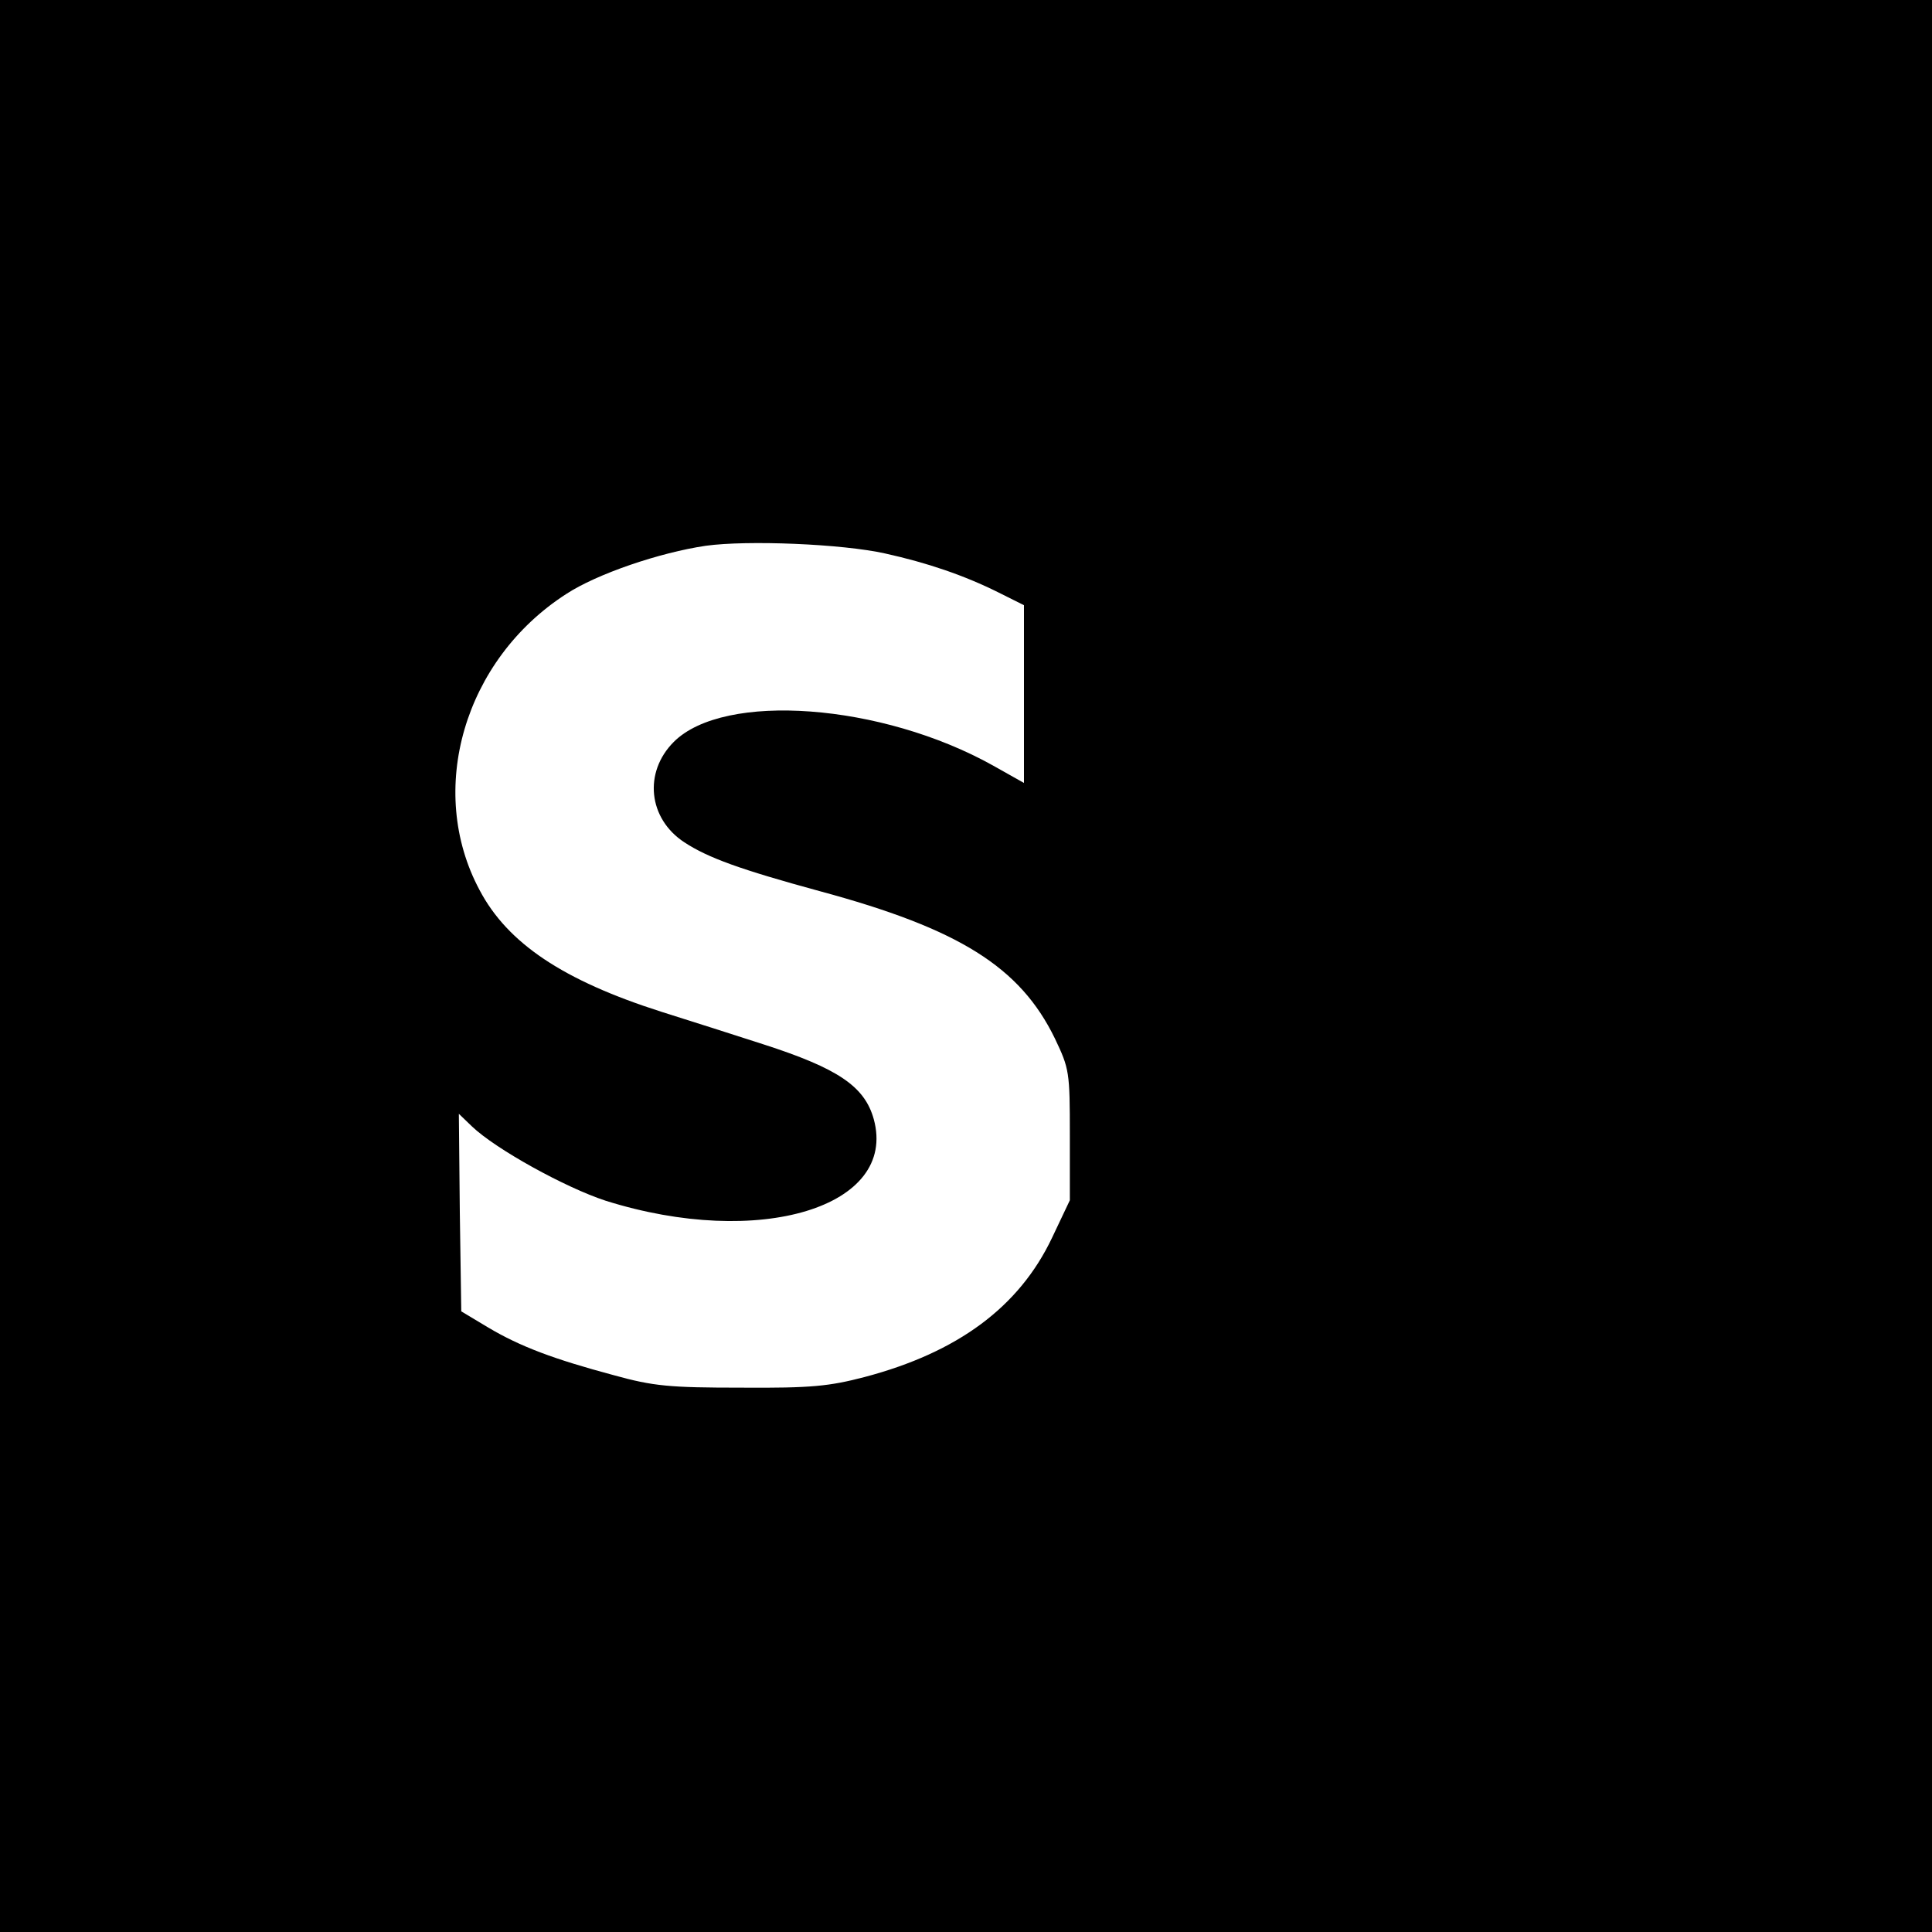 <?xml version="1.0" standalone="no"?>
<!DOCTYPE svg PUBLIC "-//W3C//DTD SVG 20010904//EN"
 "http://www.w3.org/TR/2001/REC-SVG-20010904/DTD/svg10.dtd">
<svg version="1.0" xmlns="http://www.w3.org/2000/svg"
 width="400pt" height="400pt" viewBox="0 0 400 400"
 preserveAspectRatio="xMidYMid meet">

<g transform="translate(0,400) scale(0.1,-0.1)"
fill="#000000" stroke="none">
<path d="M0 2000 l0 -2000 2000 0 2000 0 0 2000 0 2000 -2000 0 -2000 0 0
-2000z m1833 854 c86 -19 163 -45 235 -81 l52 -26 0 -184 0 -184 -64 36 c-231
129 -557 153 -661 49 -63 -63 -53 -159 22 -208 49 -32 115 -56 280 -101 289
-78 415 -157 487 -305 30 -63 31 -69 31 -200 l0 -135 -37 -78 c-68 -143 -195
-237 -388 -288 -73 -19 -110 -23 -255 -22 -149 0 -182 3 -265 26 -123 33 -193
59 -260 99 l-55 33 -3 205 -2 204 27 -26 c49 -47 194 -127 277 -154 318 -100
605 -13 555 169 -19 68 -74 105 -229 155 -52 17 -147 47 -210 67 -204 65 -319
142 -377 252 -111 207 -32 477 179 613 64 42 194 86 289 100 86 12 283 4 372
-16z"/>
</g>
</svg>

